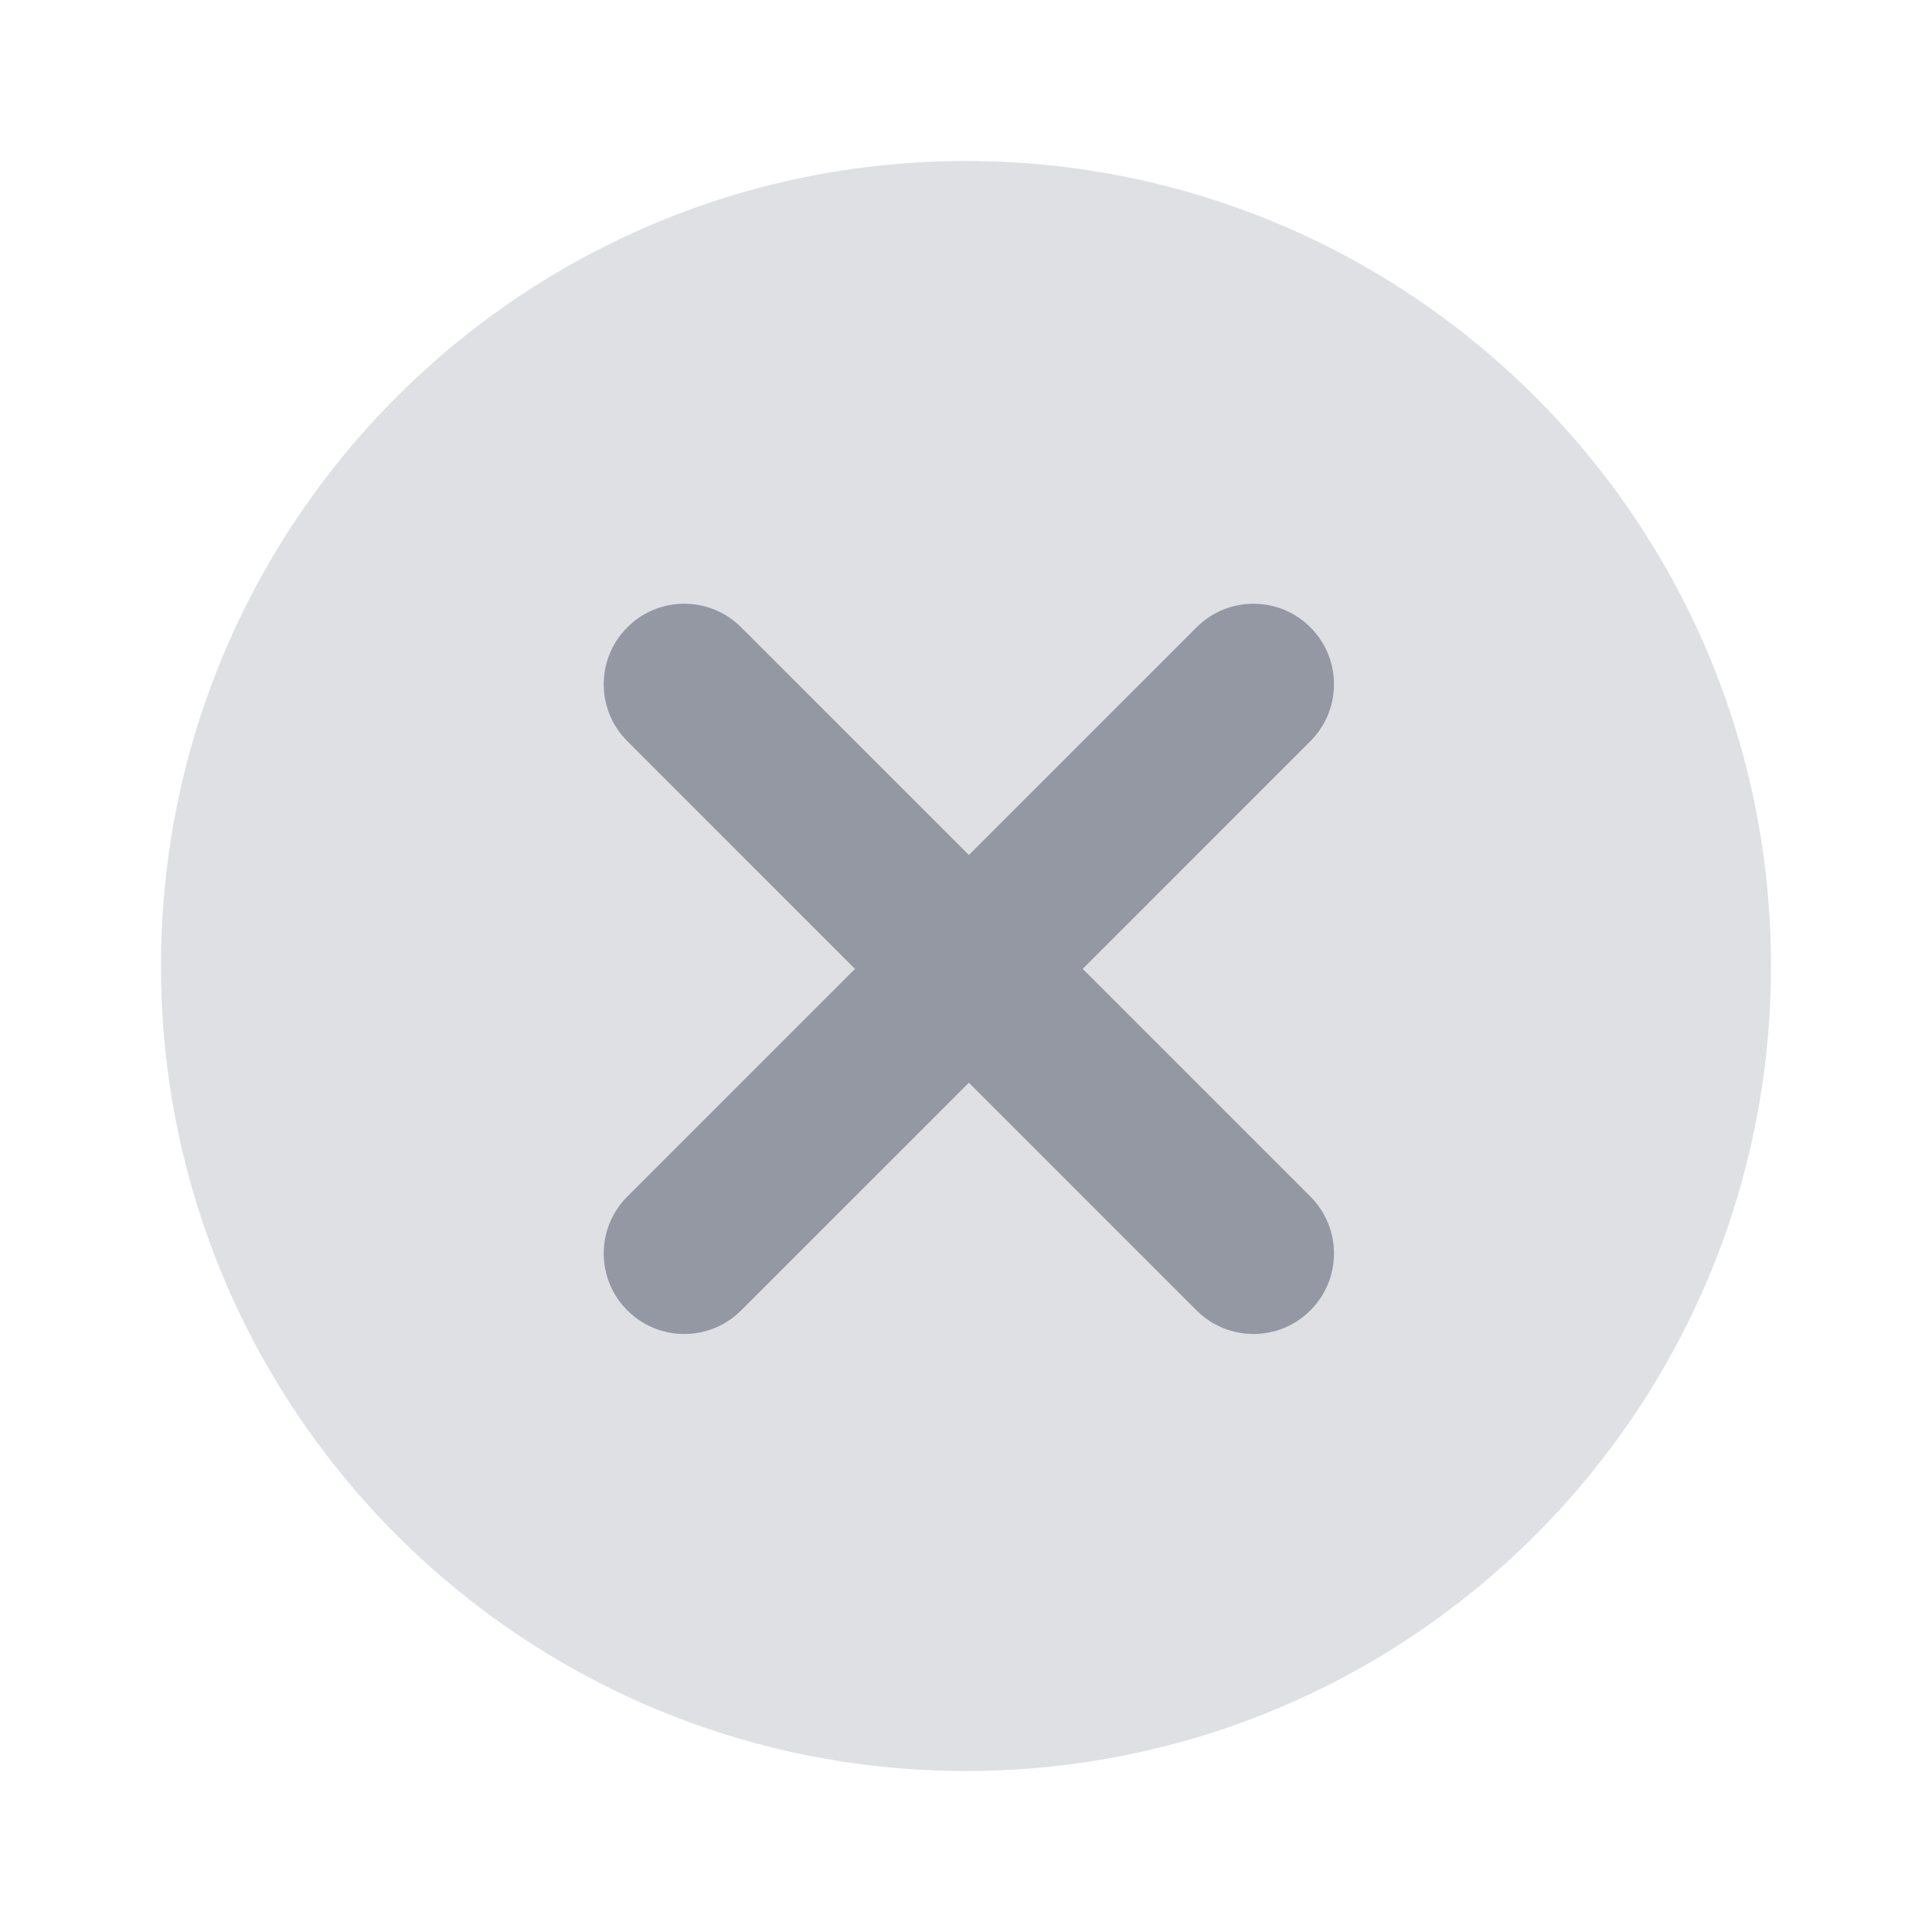 <svg width="24" height="24" viewBox="0 0 24 24" fill="none" xmlns="http://www.w3.org/2000/svg">
<g clip-path="url(#clip0_4_10635)">
<path opacity="0.3" d="M12 22C17.523 22 22 17.523 22 12C22 6.477 17.523 2 12 2C6.477 2 2 6.477 2 12C2 17.523 6.477 22 12 22Z" fill="#9398A3"/>
<path fill-rule="evenodd" clip-rule="evenodd" d="M12.036 10.621L14.864 7.793C15.255 7.402 15.888 7.402 16.278 7.793C16.669 8.183 16.669 8.817 16.278 9.207L13.45 12.036L16.278 14.864C16.669 15.255 16.669 15.888 16.278 16.278C15.888 16.669 15.255 16.669 14.864 16.278L12.036 13.45L9.207 16.278C8.817 16.669 8.183 16.669 7.793 16.278C7.402 15.888 7.402 15.255 7.793 14.864L10.621 12.036L7.793 9.207C7.402 8.817 7.402 8.183 7.793 7.793C8.183 7.402 8.817 7.402 9.207 7.793L12.036 10.621Z" fill="#9398A3"/>
</g>
<defs>
<clipPath id="clip0_4_10635">
<rect width="24" height="24" fill="white"/>
</clipPath>
</defs>
</svg>
